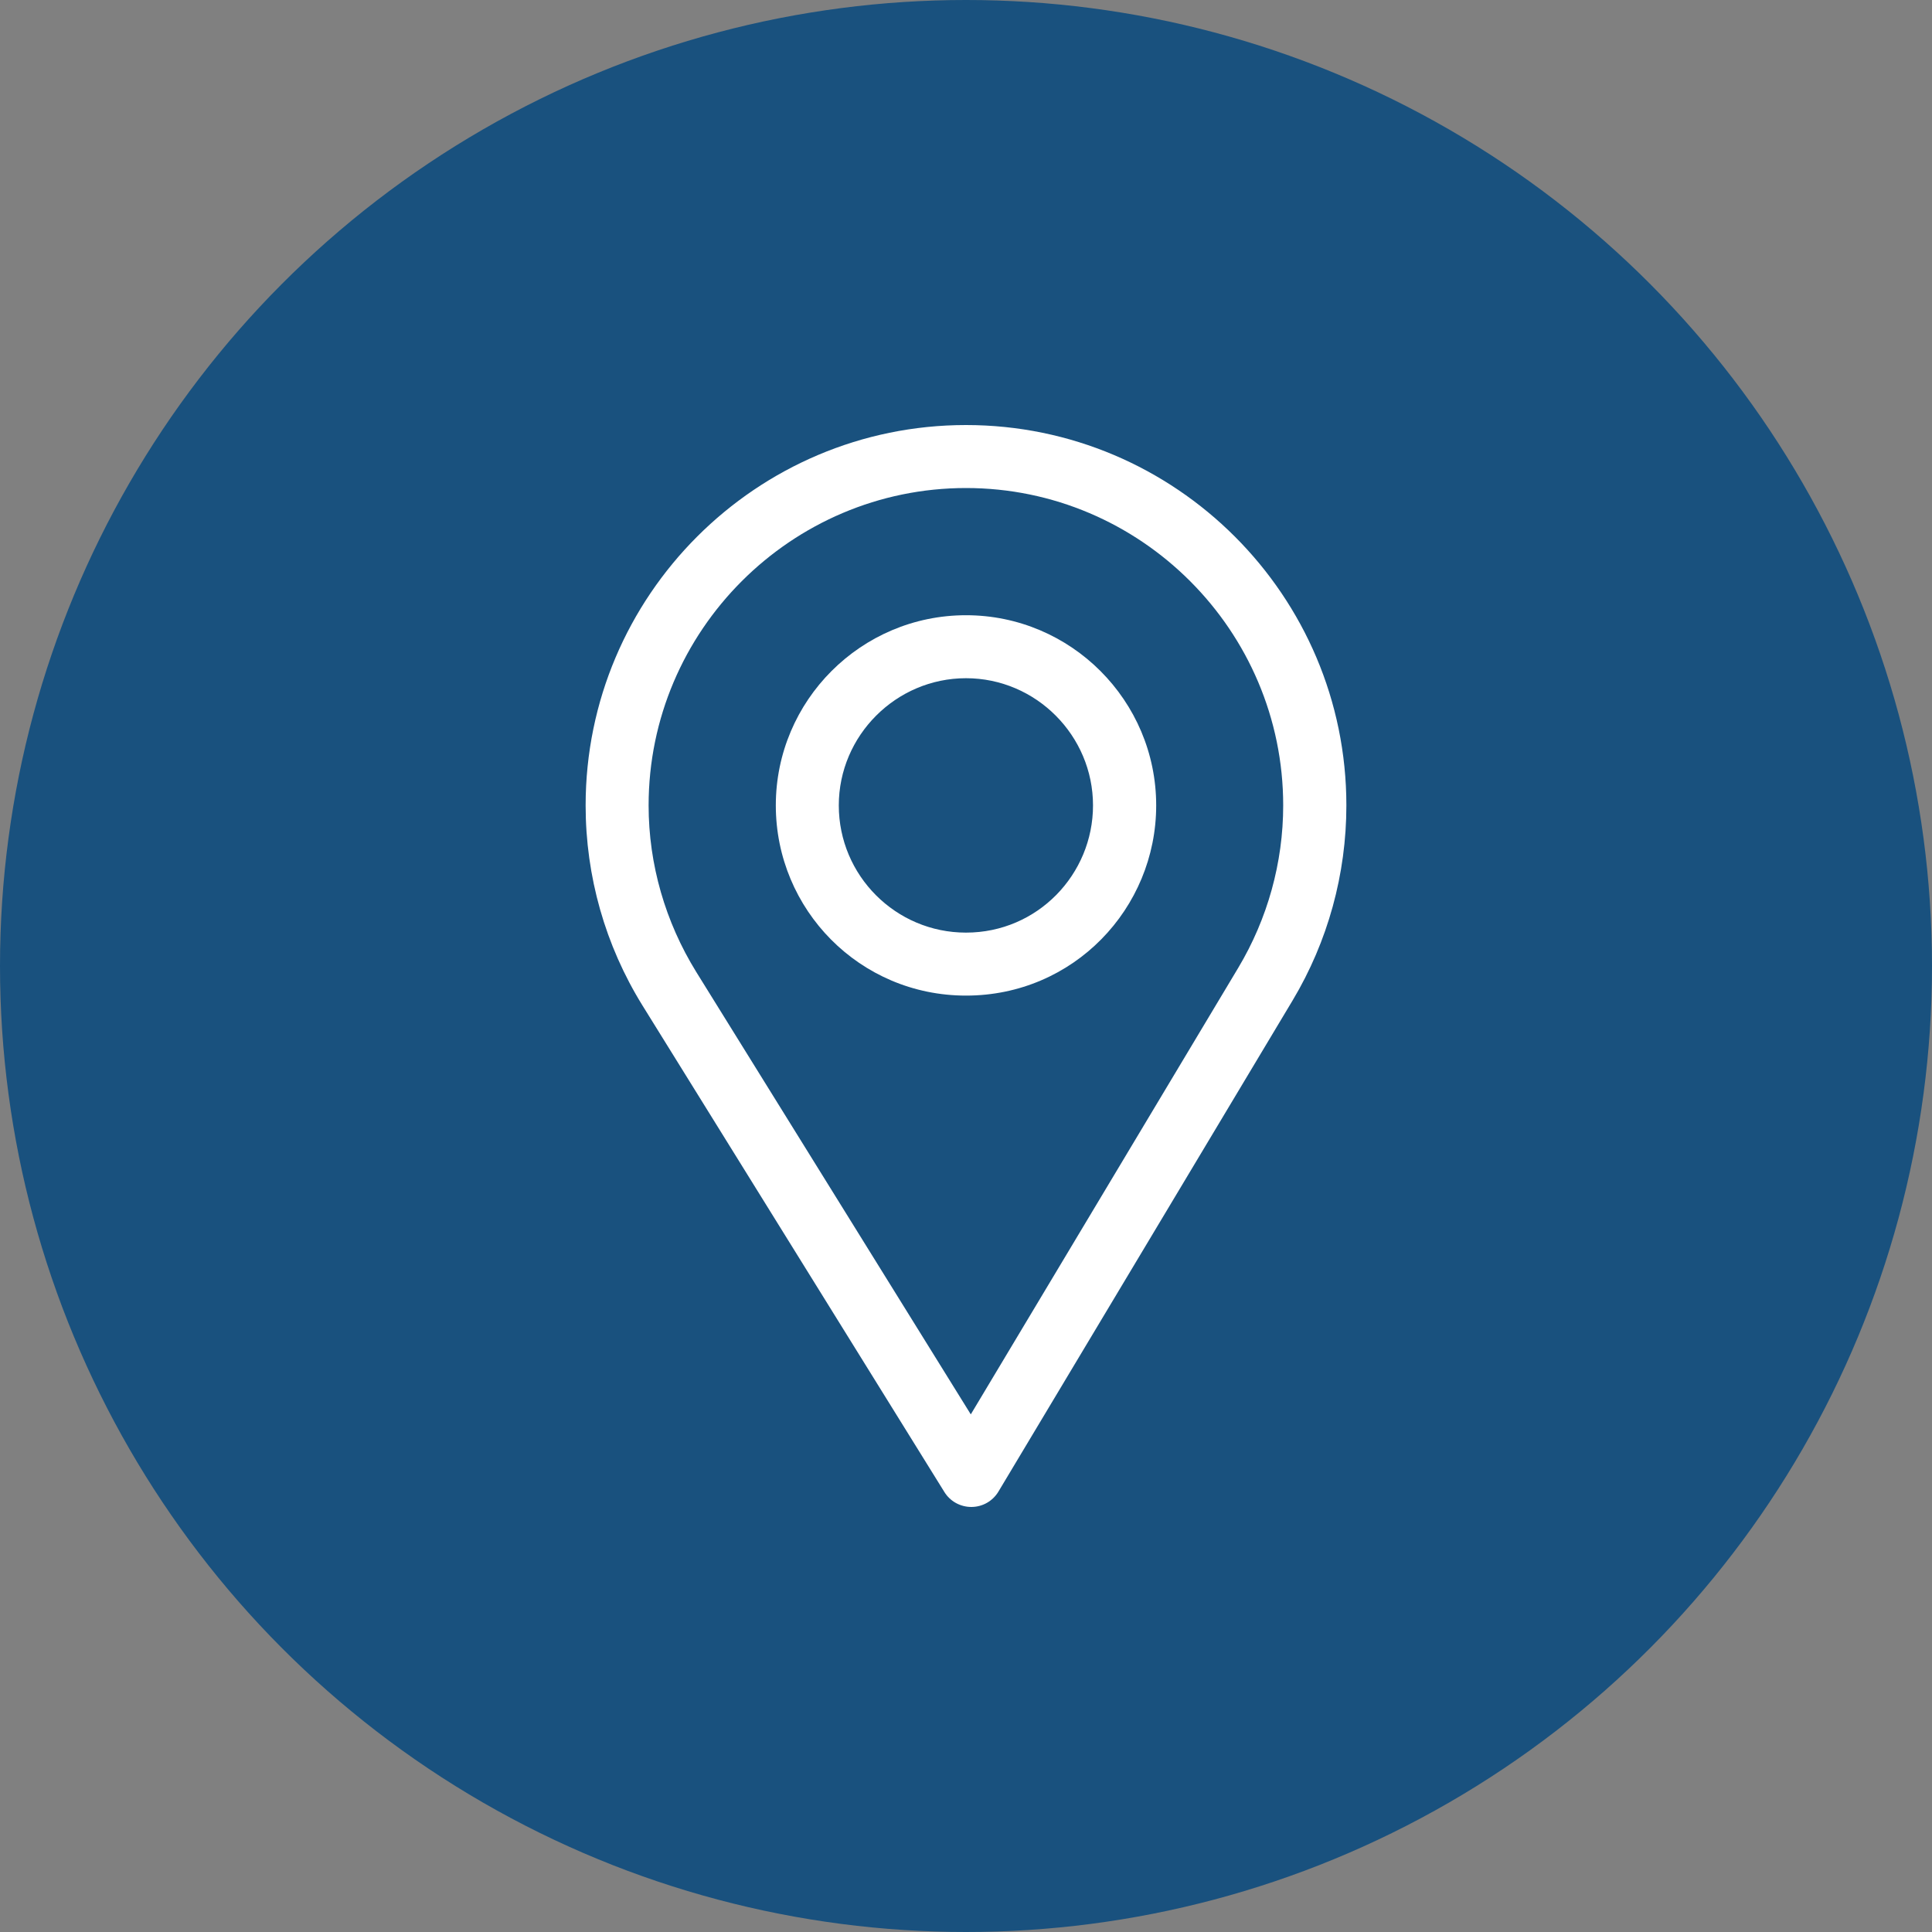 <svg width="50" height="50" viewBox="0 0 50 50" fill="none" xmlns="http://www.w3.org/2000/svg">
<rect x="0" y="0" width="50" height="50" fill="#808080" stroke="none"/>
<circle cx="25" cy="25" r="25" fill="#19517E"/>
<path d="M25 11C19.572 11 15.156 15.416 15.156 20.844C15.156 22.678 15.664 24.467 16.626 26.02L24.44 38.612C24.513 38.731 24.616 38.829 24.738 38.897C24.86 38.964 24.997 39 25.137 39H25.143C25.284 38.999 25.422 38.962 25.544 38.892C25.666 38.822 25.768 38.722 25.84 38.601L33.455 25.887C34.364 24.367 34.844 22.623 34.844 20.844C34.844 15.416 30.428 11 25 11ZM32.047 25.045L25.124 36.604L18.02 25.156C17.22 23.863 16.786 22.372 16.786 20.844C16.786 16.32 20.477 12.63 25 12.63C29.523 12.63 33.209 16.32 33.209 20.844C33.209 22.327 32.803 23.78 32.047 25.045Z" fill="white"/>
<path d="M25 15.922C22.286 15.922 20.078 18.13 20.078 20.844C20.078 23.54 22.25 25.766 25 25.766C27.784 25.766 29.922 23.511 29.922 20.844C29.922 18.13 27.714 15.922 25 15.922ZM25 24.136C23.181 24.136 21.708 22.658 21.708 20.844C21.708 19.035 23.191 17.552 25 17.552C26.809 17.552 28.287 19.035 28.287 20.844C28.287 22.631 26.848 24.136 25 24.136Z" fill="white"/>
</svg>
